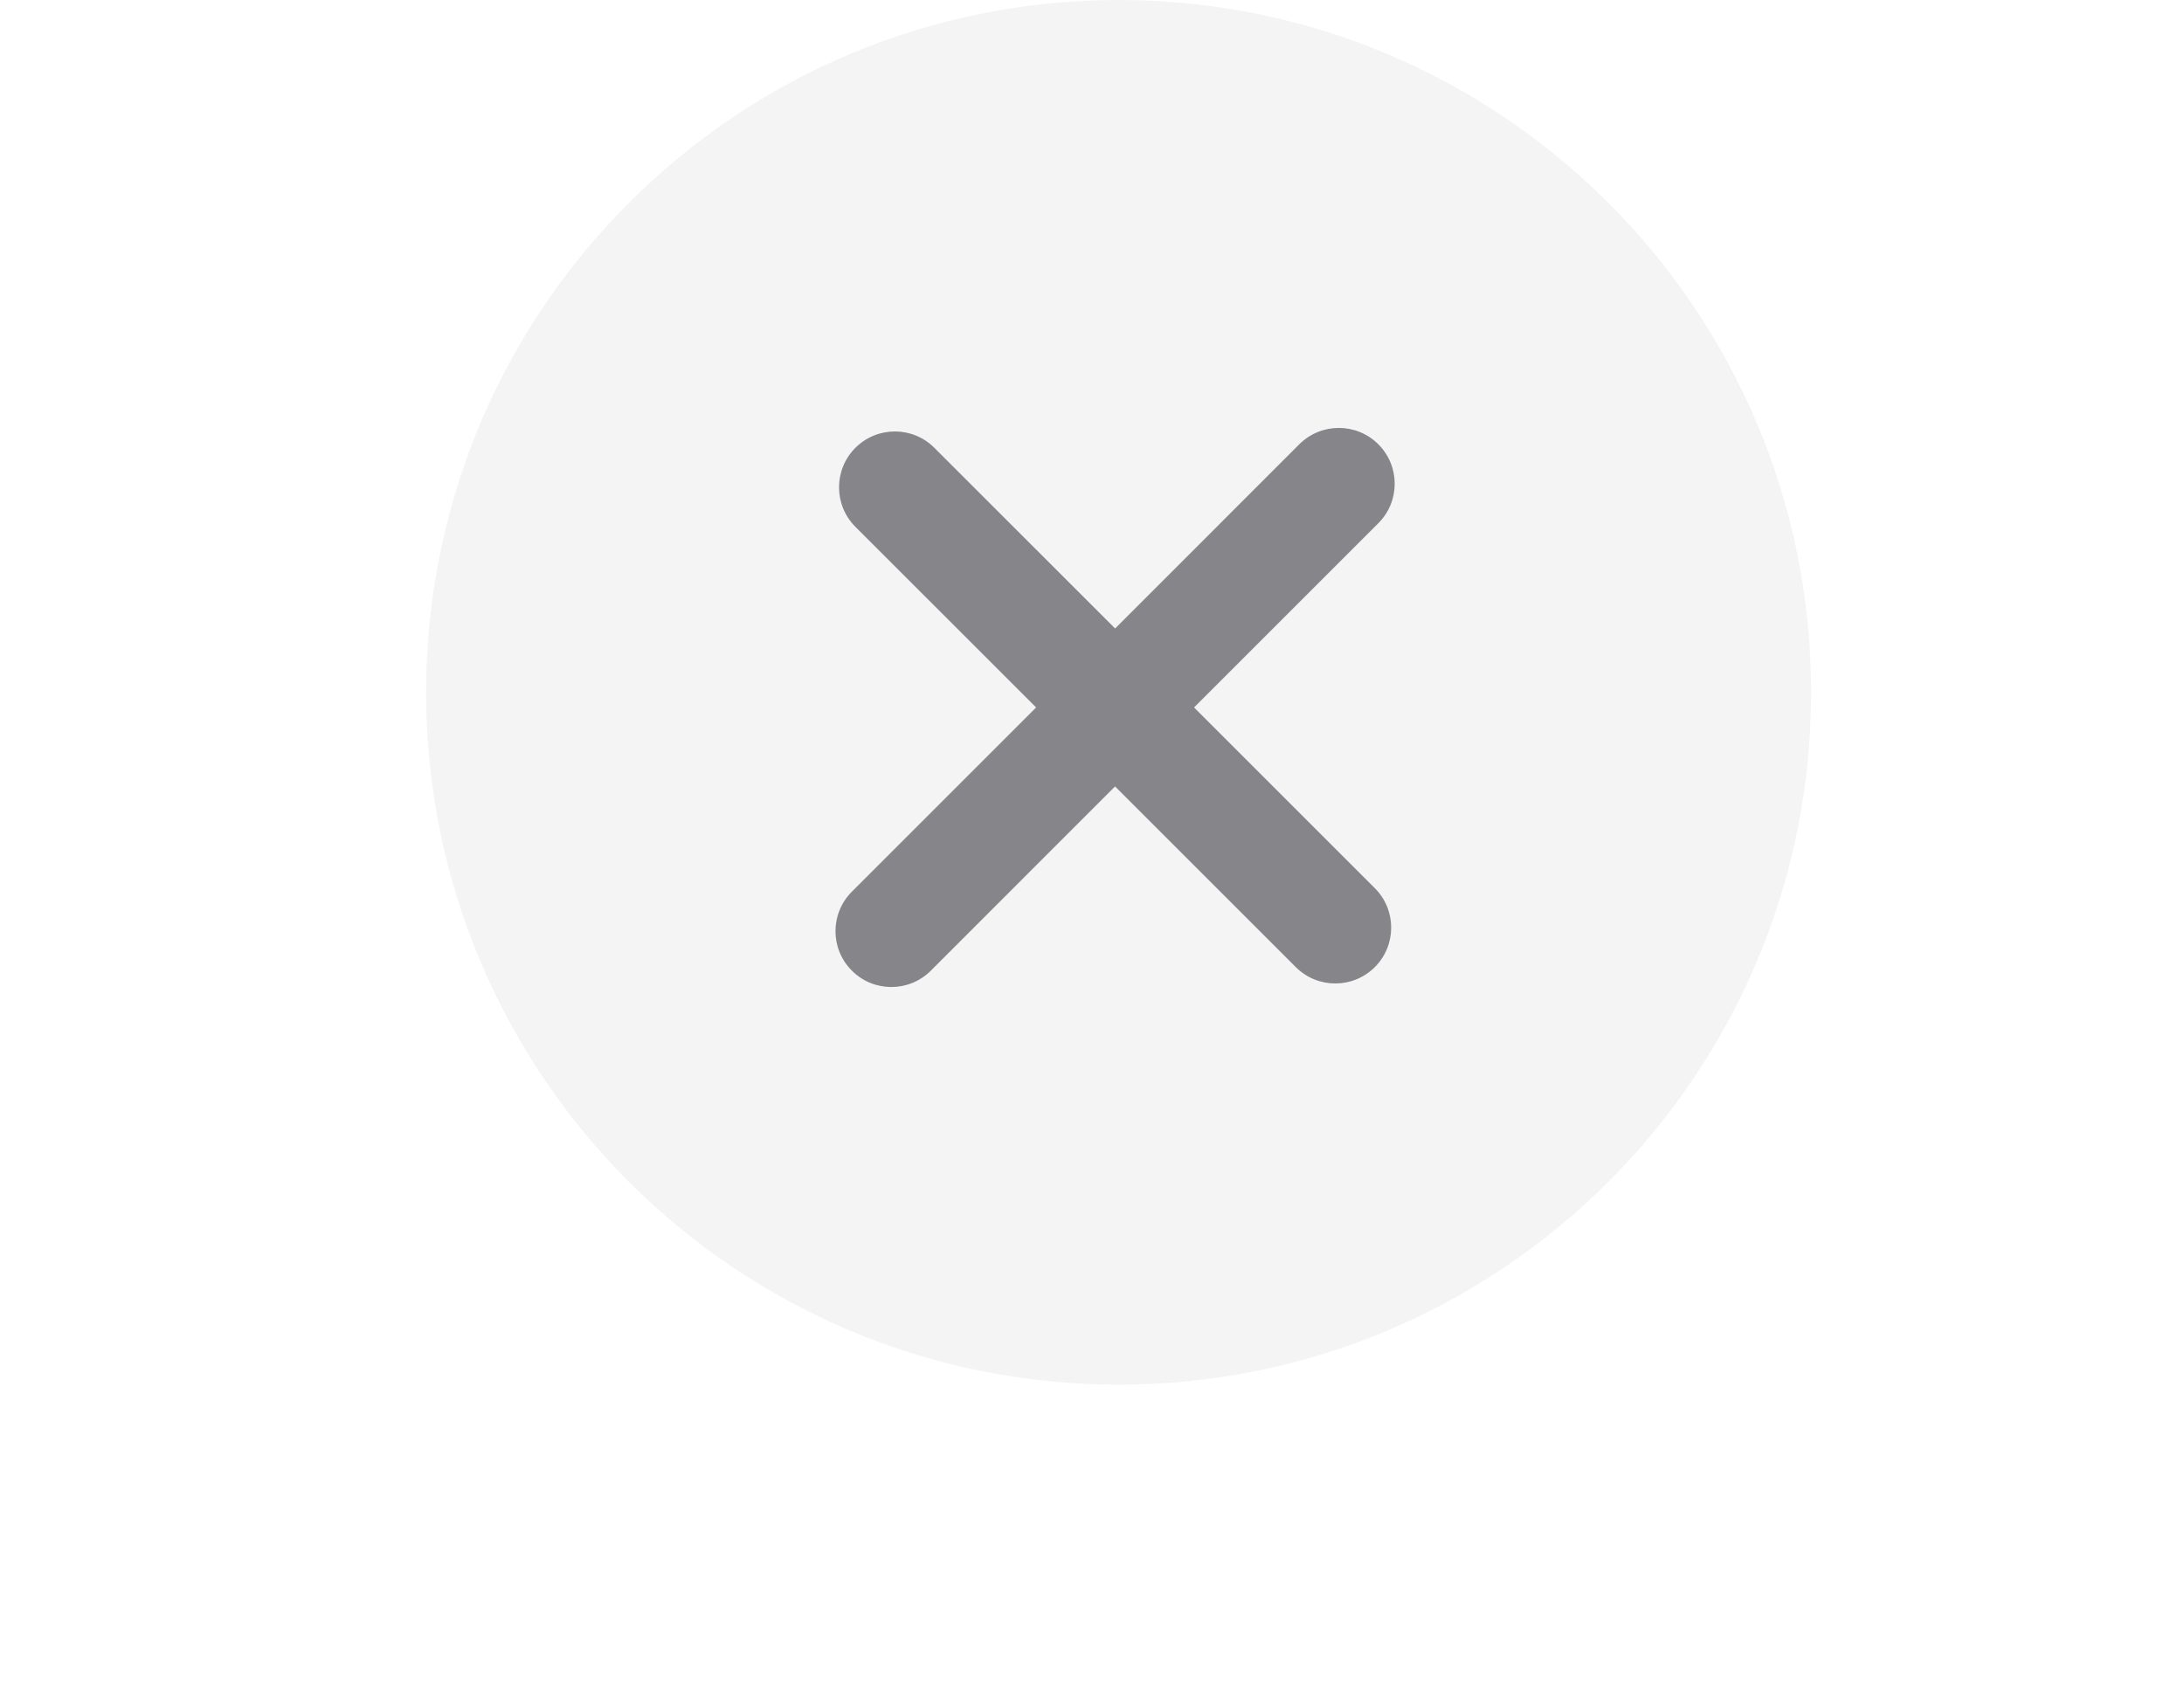 <svg width="41" height="32" viewBox="0 0 41 32" fill="none" xmlns="http://www.w3.org/2000/svg">
<rect width="41" height="32" fill="white"/>
<g filter="url(#filter0_b)">
<path fill-rule="evenodd" clip-rule="evenodd" d="M21 26C28.18 26 34 20.18 34 13C34 5.82 28.18 0 21 0C13.82 0 8 5.82 8 13C8 20.18 13.82 26 21 26Z" fill="#747480" fill-opacity="0.08"/>
</g>
<path fill-rule="evenodd" clip-rule="evenodd" d="M25.875 8.342C25.466 7.933 24.802 7.933 24.392 8.342L20.934 11.801L17.541 8.409C17.132 7.999 16.468 7.999 16.058 8.409C15.649 8.818 15.649 9.482 16.058 9.892L19.451 13.284L15.992 16.743C15.582 17.153 15.582 17.817 15.992 18.226C16.401 18.636 17.065 18.636 17.475 18.226L20.933 14.767L24.326 18.16C24.736 18.569 25.399 18.569 25.809 18.16C26.219 17.75 26.219 17.086 25.809 16.677L22.416 13.284L25.875 9.825C26.285 9.416 26.285 8.752 25.875 8.342Z" fill="#3C3C43" fill-opacity="0.6"/>
<defs>
<filter id="filter0_b" x="-46.366" y="-54.366" width="134.731" height="134.731" filterUnits="userSpaceOnUse" color-interpolation-filters="sRGB">
<feFlood flood-opacity="0" result="BackgroundImageFix"/>
<feGaussianBlur in="BackgroundImage" stdDeviation="27.183"/>
<feComposite in2="SourceAlpha" operator="in" result="effect1_backgroundBlur"/>
<feBlend mode="normal" in="SourceGraphic" in2="effect1_backgroundBlur" result="shape"/>
</filter>
</defs>
</svg>

